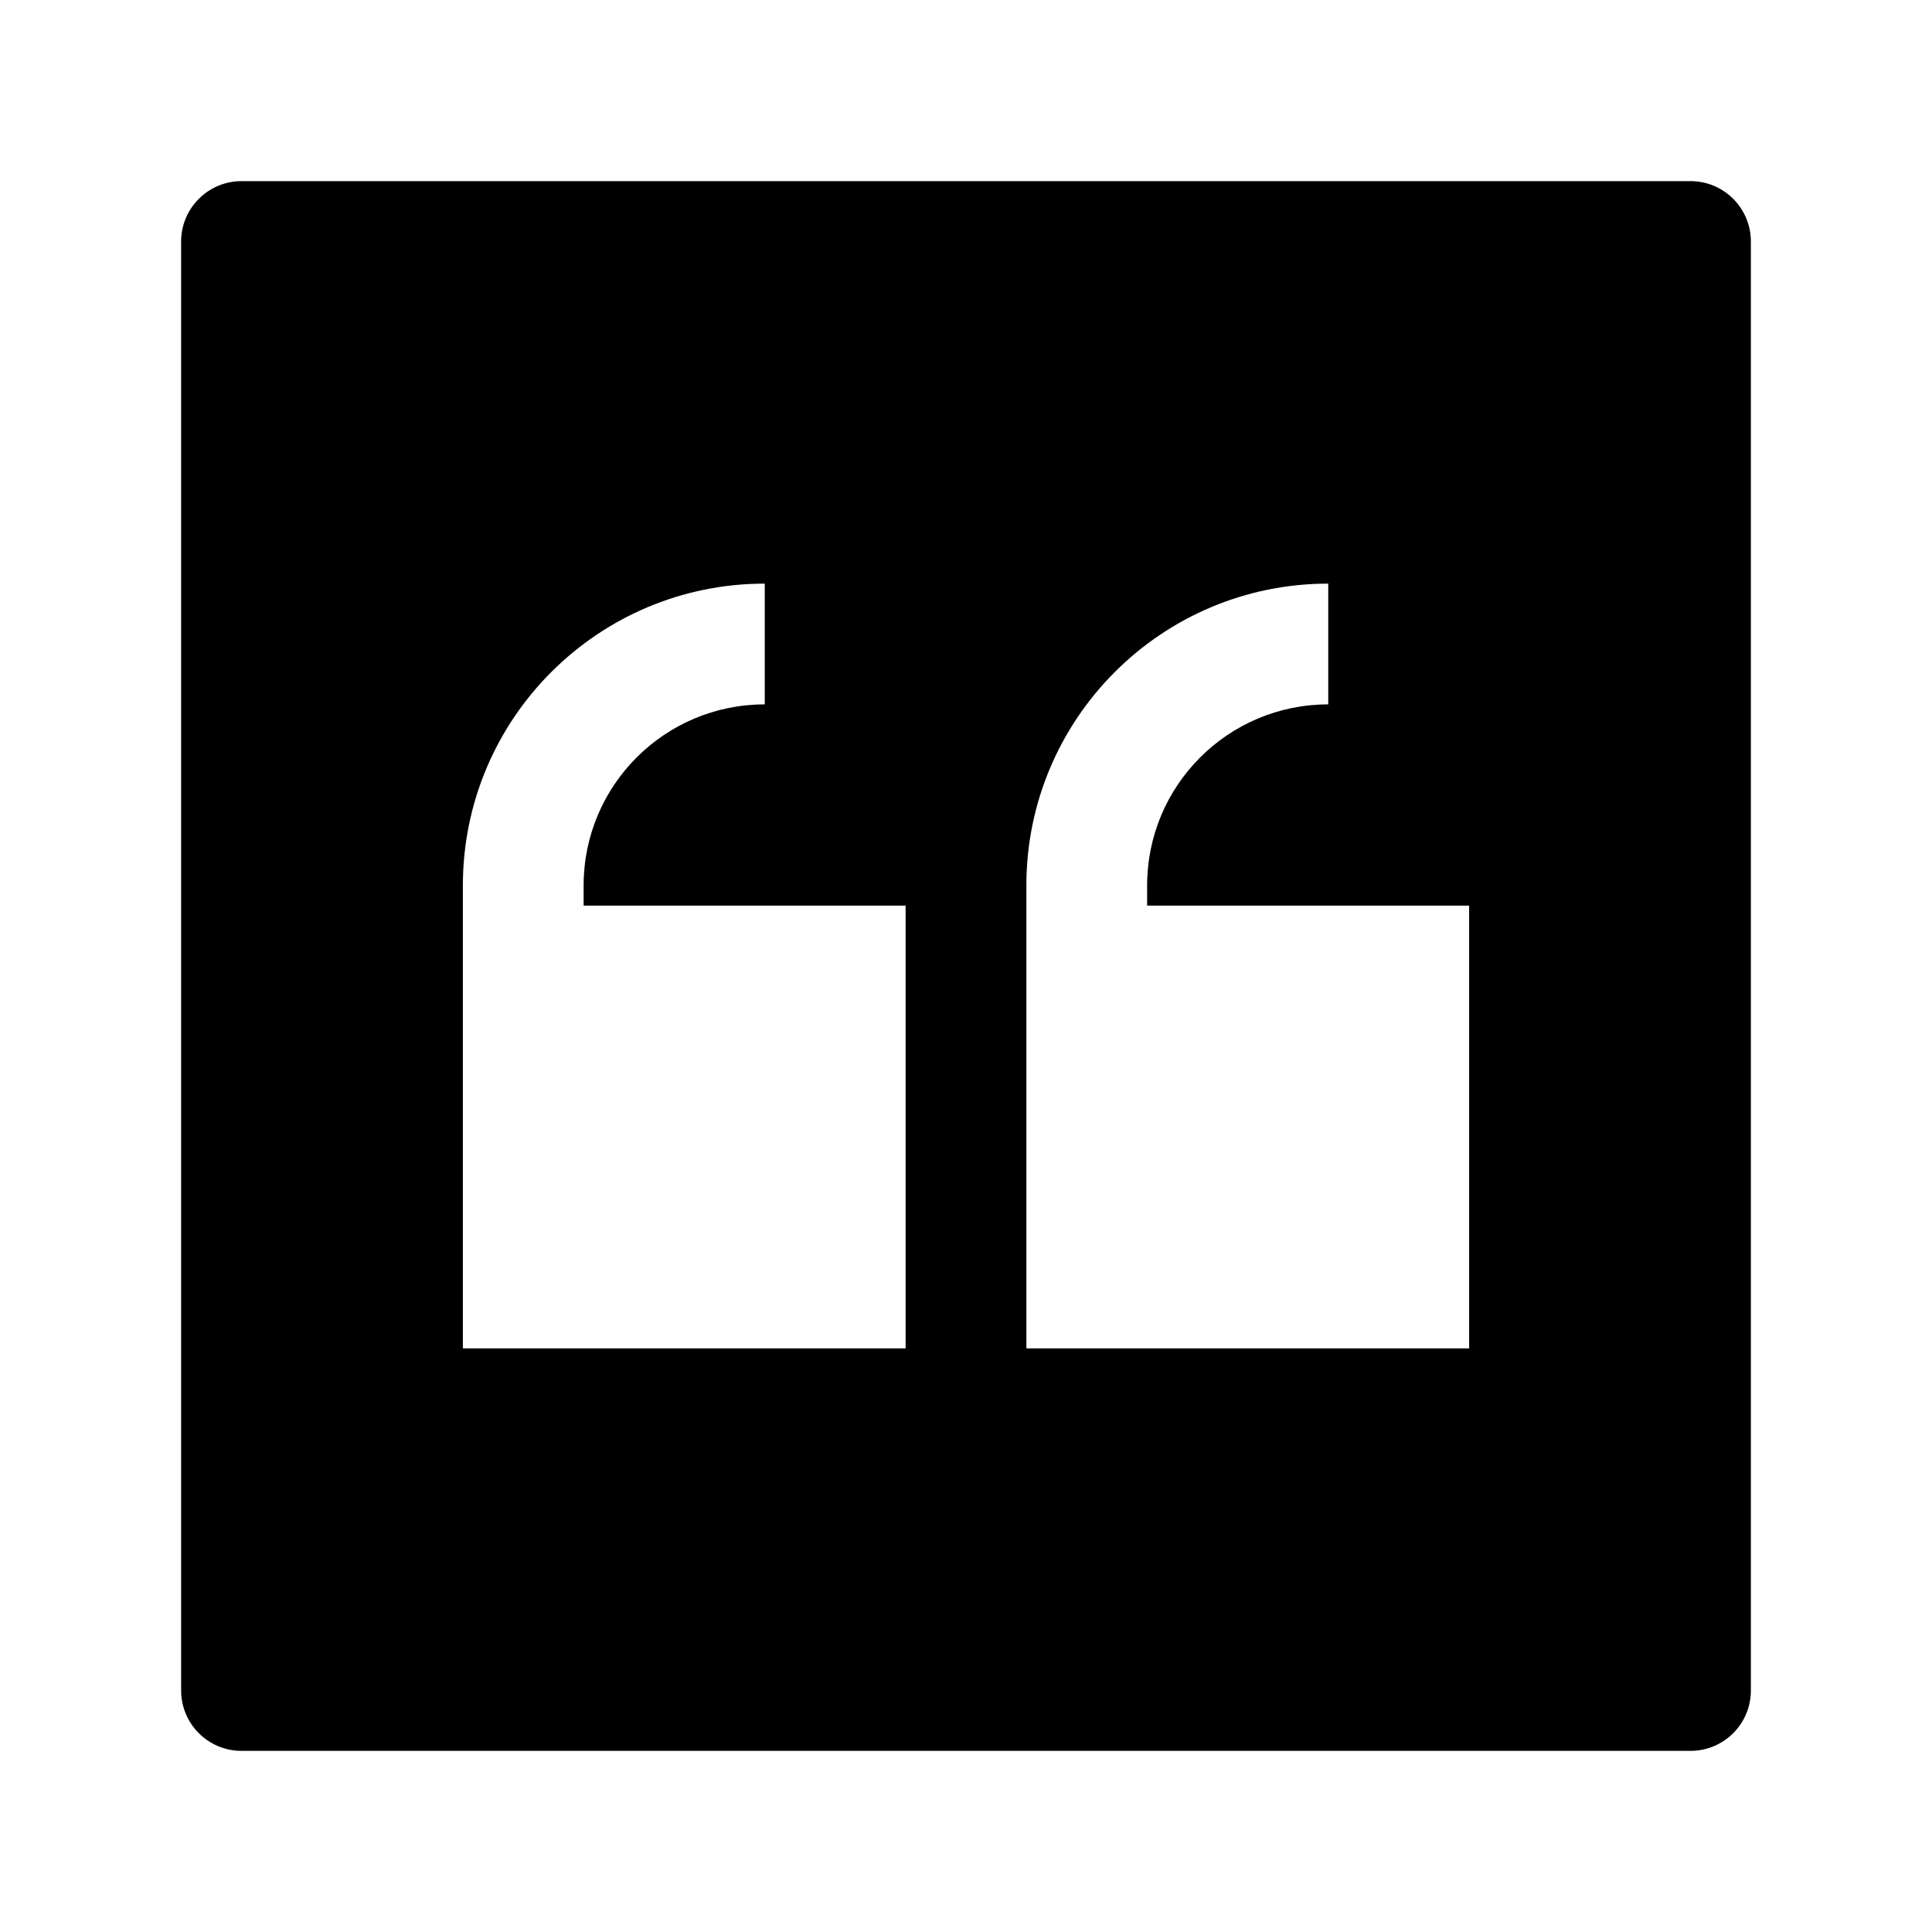 <svg width="24" height="24" viewBox="0 0 24 24" xmlns="http://www.w3.org/2000/svg">
    <path fill-rule="evenodd" clip-rule="evenodd" d="M3 2.25C2.801 2.25 2.61 2.329 2.47 2.47C2.329 2.61 2.25 2.801 2.25 3V21C2.25 21.414 2.586 21.75 3 21.75H21C21.414 21.75 21.75 21.414 21.75 21V3C21.75 2.586 21.414 2.25 21 2.25H3ZM7.25 11C7.25 9.757 8.257 8.75 9.5 8.75V7.25C7.429 7.25 5.75 8.929 5.75 11V16.75H11.25V11.25H7.25V11ZM14.25 11C14.25 9.757 15.257 8.75 16.5 8.75V7.25C14.429 7.25 12.75 8.929 12.75 11V16.75H18.25V11.25H14.25V11Z"/>
</svg>
